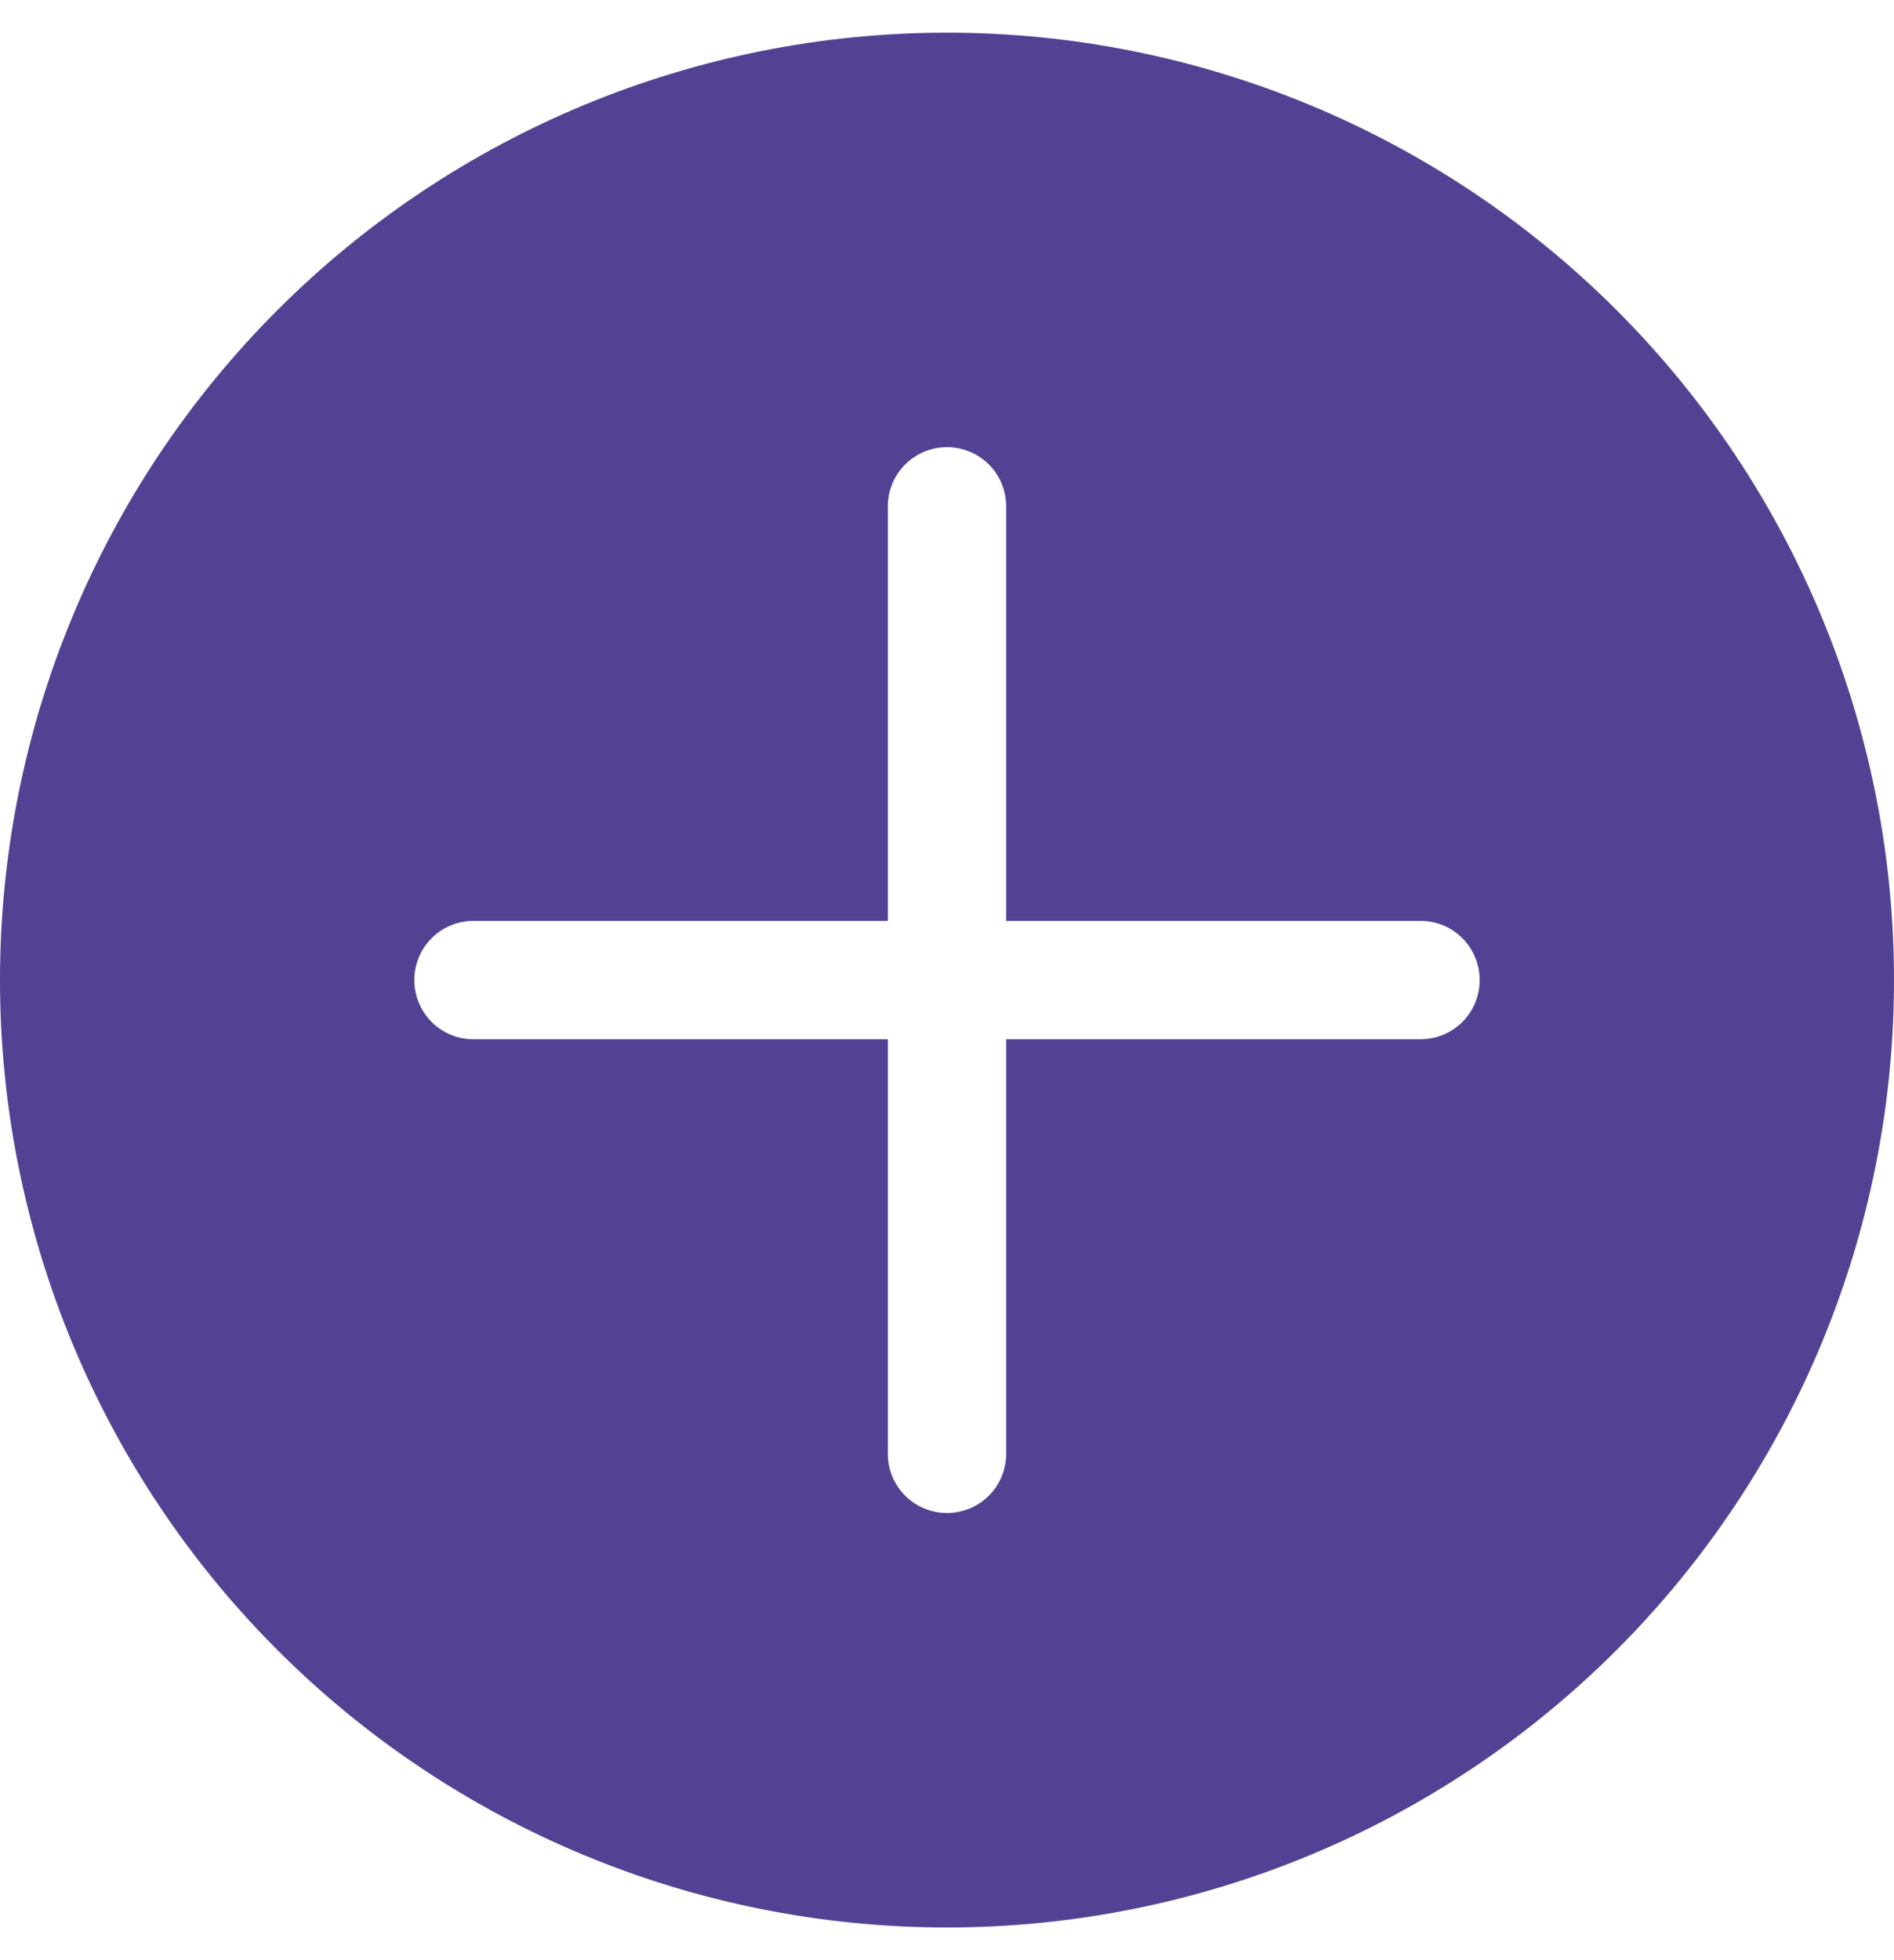 <svg width="29" height="30" viewBox="0 0 29 30" fill="none" xmlns="http://www.w3.org/2000/svg">
<path fill-rule="evenodd" clip-rule="evenodd" d="M29 15C29 18.846 27.472 22.534 24.753 25.253C22.034 27.972 18.346 29.5 14.5 29.5C10.654 29.5 6.966 27.972 4.247 25.253C1.528 22.534 0 18.846 0 15C0 11.154 1.528 7.466 4.247 4.747C6.966 2.028 10.654 0.5 14.5 0.5C18.346 0.5 22.034 2.028 24.753 4.747C27.472 7.466 29 11.154 29 15ZM15.406 7.75C15.406 7.51 15.311 7.279 15.141 7.109C14.971 6.939 14.74 6.844 14.5 6.844C14.26 6.844 14.029 6.939 13.859 7.109C13.689 7.279 13.594 7.51 13.594 7.75V14.094H7.25C7.01 14.094 6.779 14.189 6.609 14.359C6.439 14.529 6.344 14.76 6.344 15C6.344 15.24 6.439 15.471 6.609 15.641C6.779 15.811 7.01 15.906 7.25 15.906H13.594V22.25C13.594 22.49 13.689 22.721 13.859 22.891C14.029 23.061 14.26 23.156 14.5 23.156C14.74 23.156 14.971 23.061 15.141 22.891C15.311 22.721 15.406 22.49 15.406 22.25V15.906H21.75C21.99 15.906 22.221 15.811 22.391 15.641C22.561 15.471 22.656 15.24 22.656 15C22.656 14.76 22.561 14.529 22.391 14.359C22.221 14.189 21.99 14.094 21.75 14.094H15.406V7.75Z" fill="#534294"/>
</svg>
